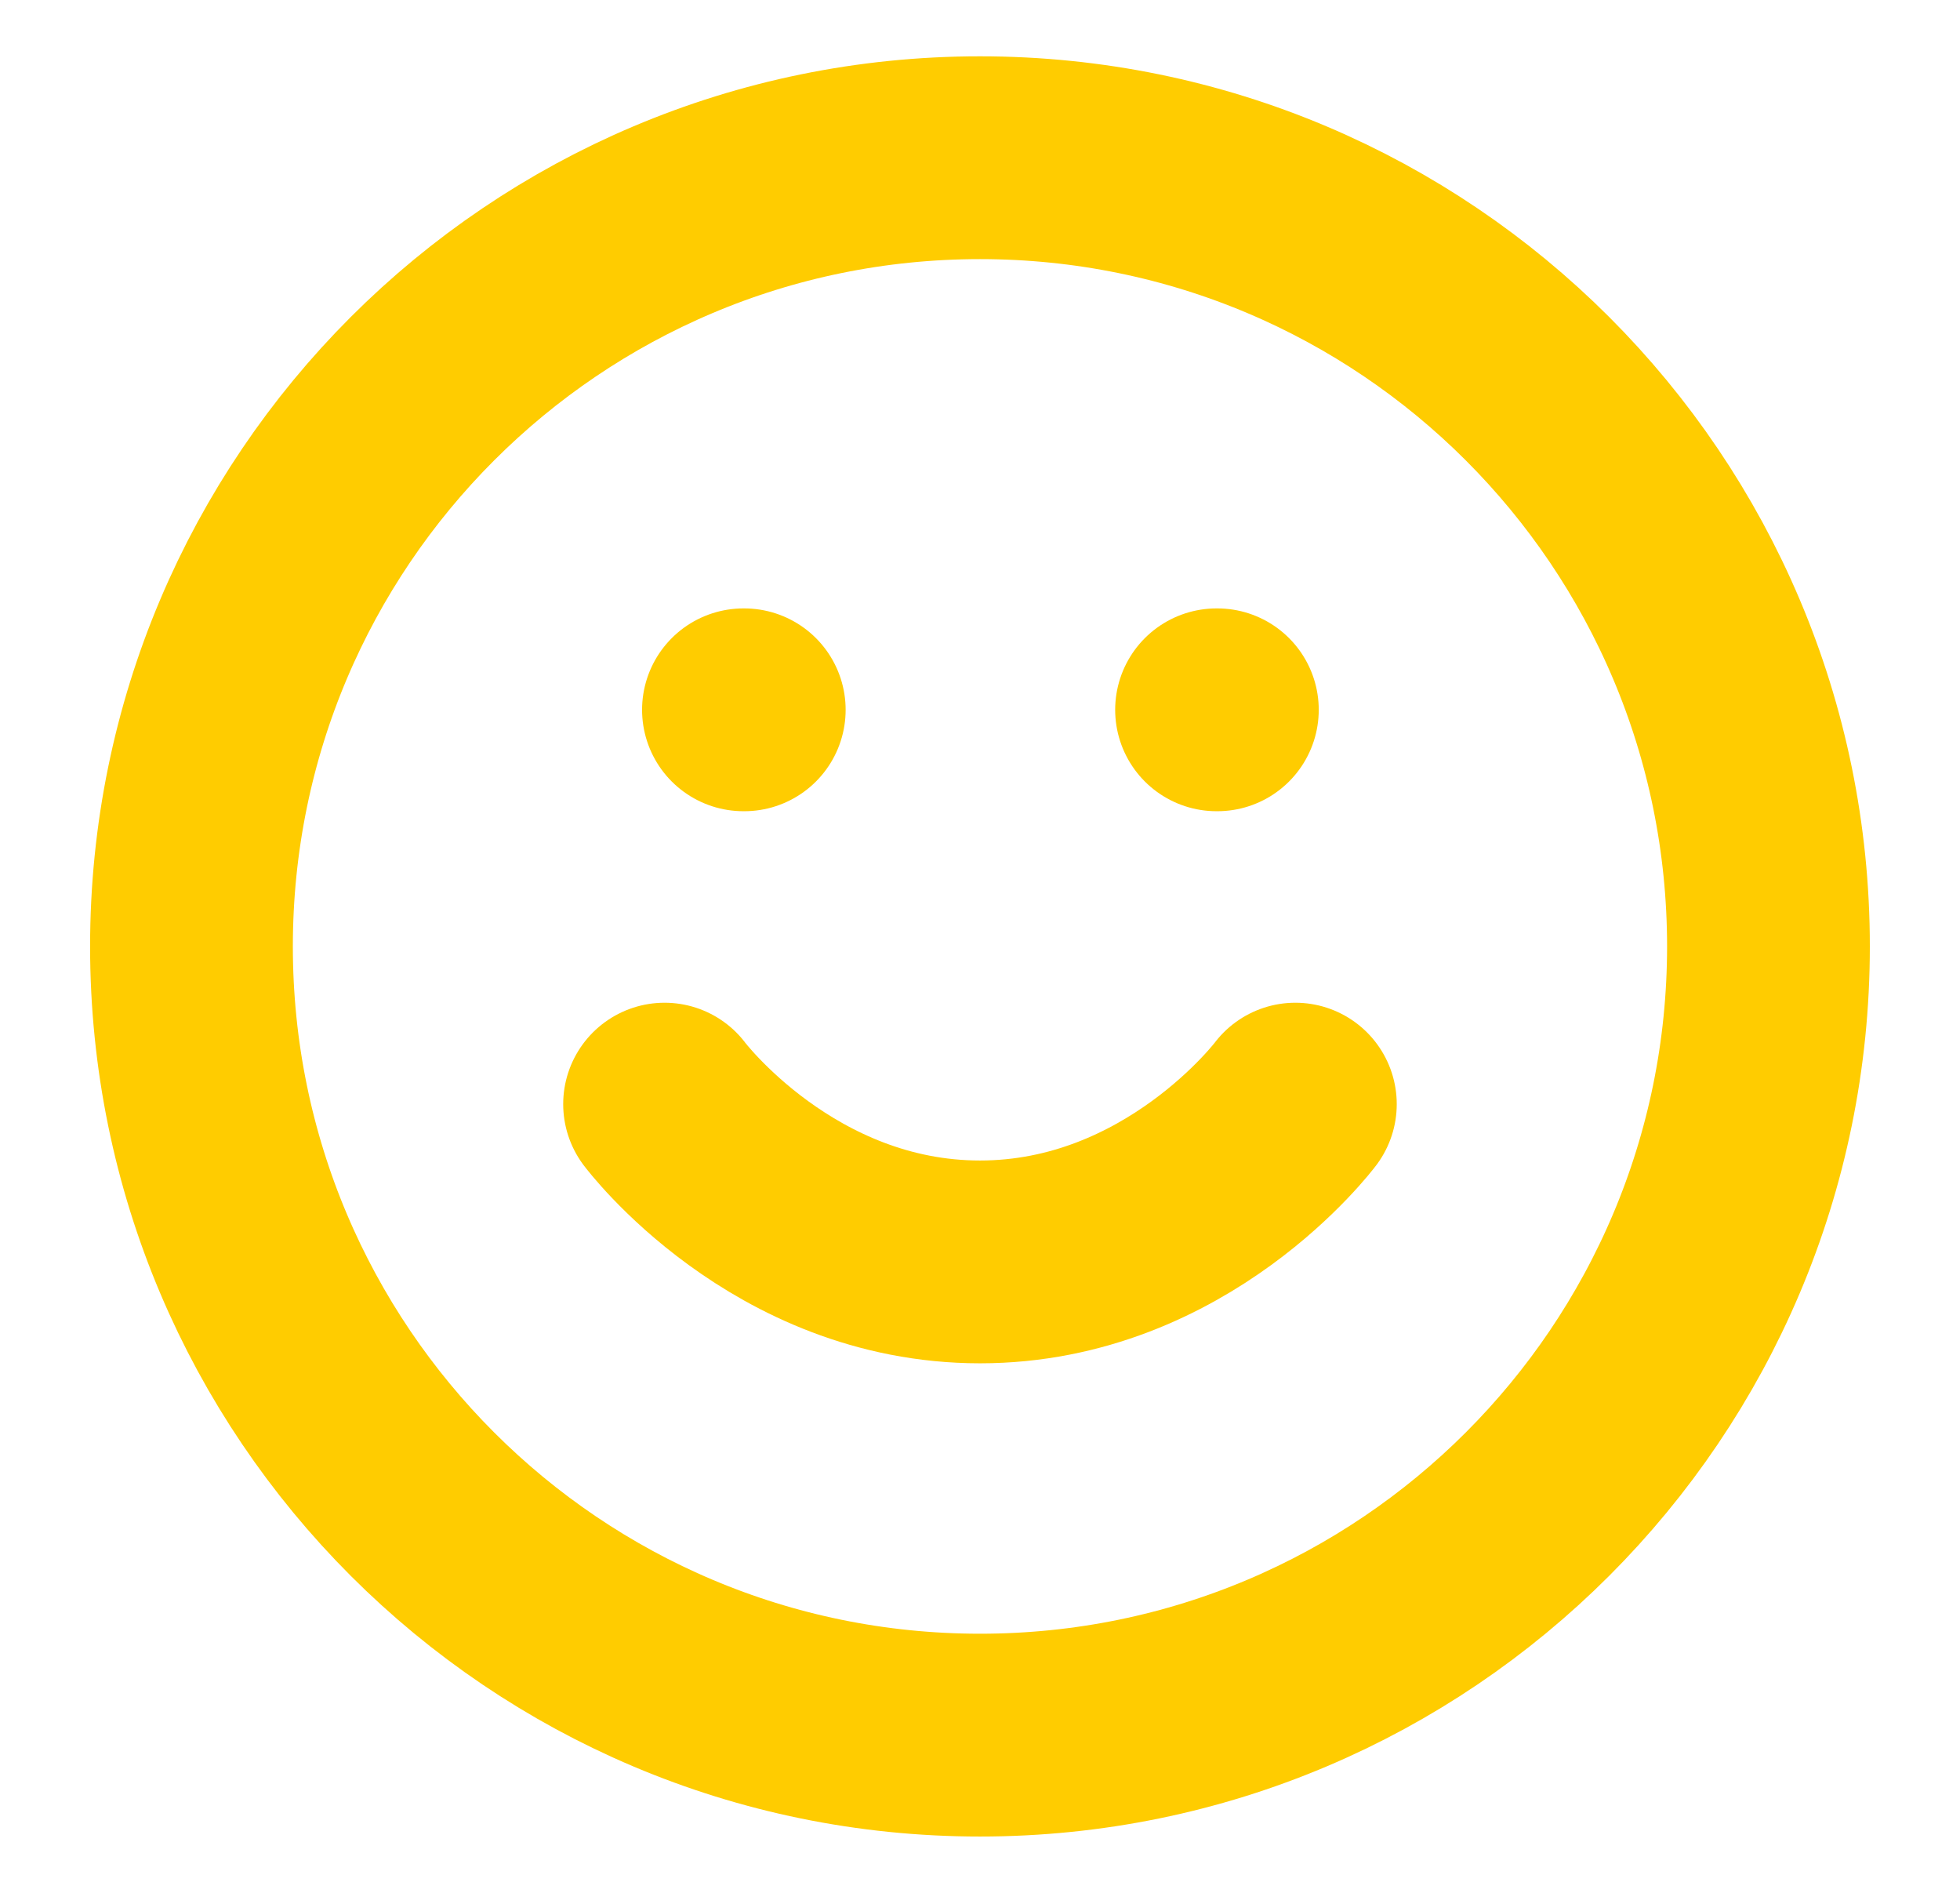 <svg width="29" height="28" viewBox="0 0 29 28" fill="none" xmlns="http://www.w3.org/2000/svg">
<path d="M14.5 25.667C20.943 25.667 26.166 20.443 26.166 14C26.166 7.557 20.943 2.333 14.5 2.333C8.056 2.333 2.833 7.557 2.833 14C2.833 20.443 8.056 25.667 14.5 25.667Z" stroke="#FFCC00" stroke-width="3" stroke-linecap="round" stroke-linejoin="round"/>
<path d="M9.833 16.333C9.833 16.333 11.583 18.667 14.5 18.667C17.416 18.667 19.166 16.333 19.166 16.333" stroke="#FFCC00" stroke-width="3" stroke-linecap="round" stroke-linejoin="round"/>
<path d="M11 10.5H11.012" stroke="#FFCC00" stroke-width="3" stroke-linecap="round" stroke-linejoin="round"/>
<path d="M18 10.5H18.012" stroke="#FFCC00" stroke-width="3" stroke-linecap="round" stroke-linejoin="round"/>
</svg>
